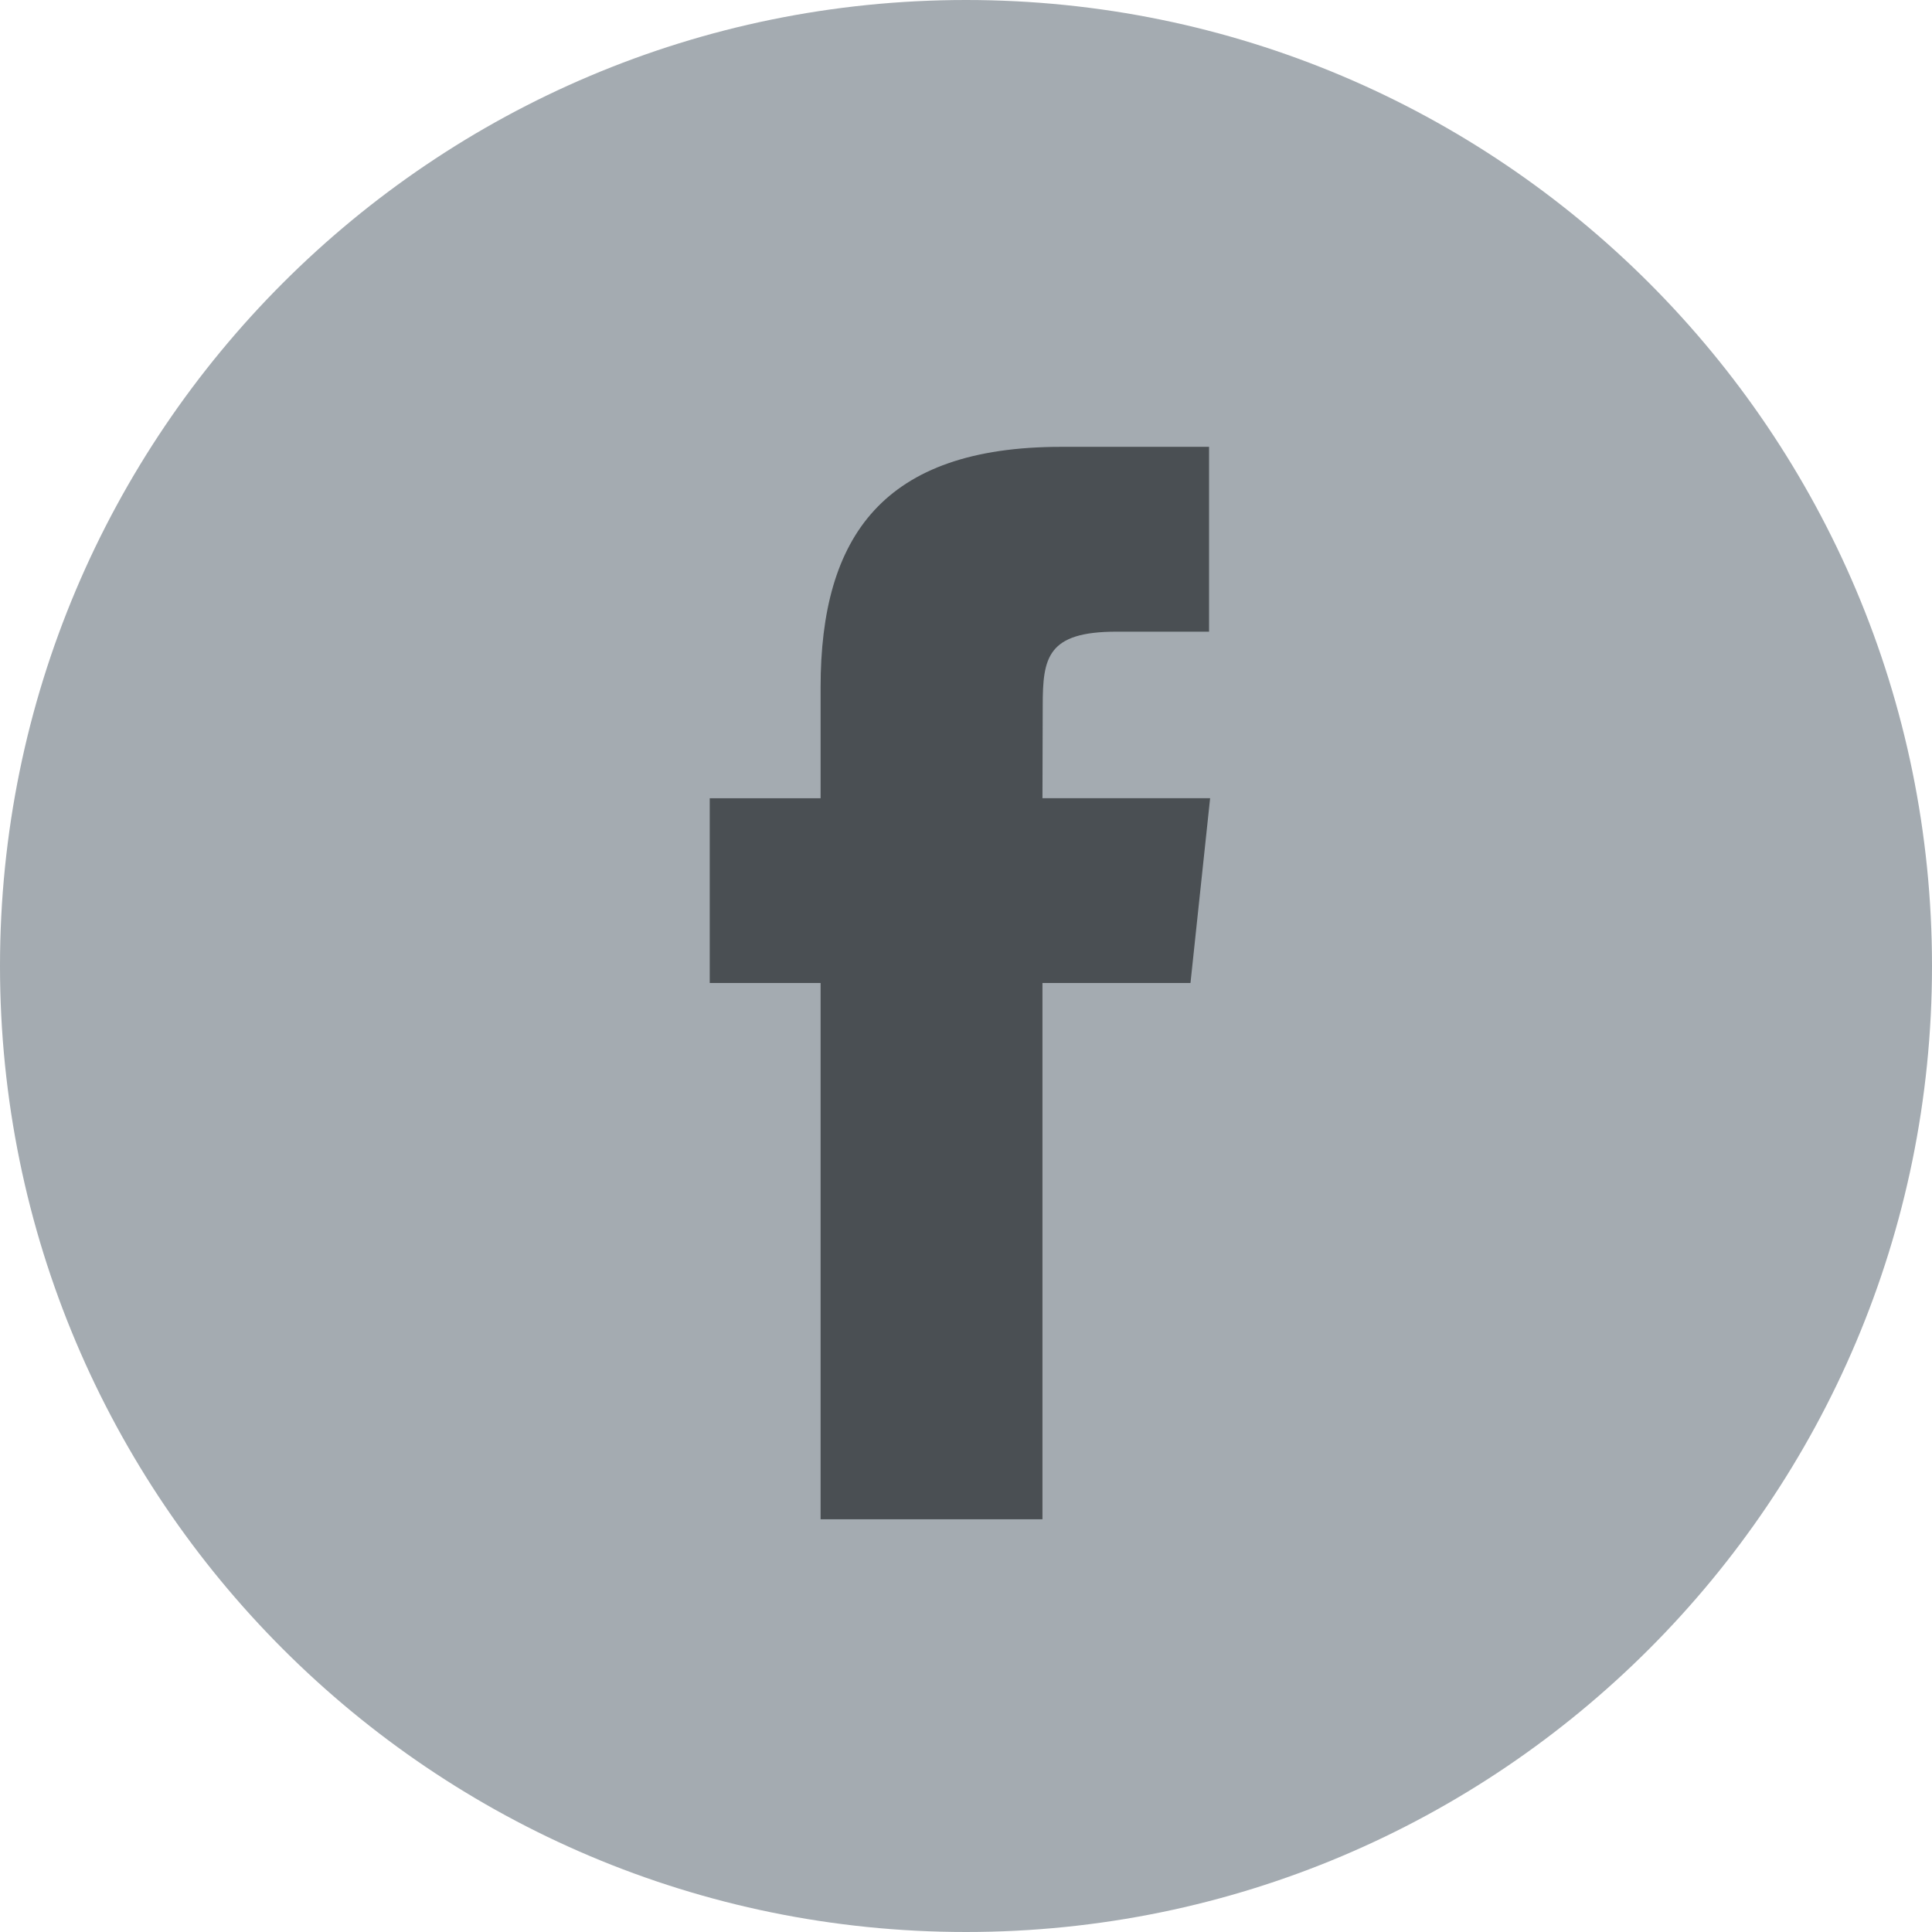 <svg width="42" height="42" viewBox="0 0 42 42" fill="none" xmlns="http://www.w3.org/2000/svg">
<path fill-rule="evenodd" clip-rule="evenodd" d="M0 21C0 9.402 9.402 0 21 0C32.598 0 42 9.402 42 21C42 32.598 32.598 42 21 42C9.402 42 0 32.598 0 21Z" fill="#A4ABB1"/>
<path fill-rule="evenodd" clip-rule="evenodd" d="M22.662 33.028V21.37H25.88L26.307 17.352H22.662L22.668 15.341C22.668 14.294 22.767 13.732 24.272 13.732H26.284V9.714H23.066C19.199 9.714 17.839 11.663 17.839 14.941V17.353H15.429V21.37H17.839V33.028H22.662Z" fill="#4A4F53"/>
</svg>
